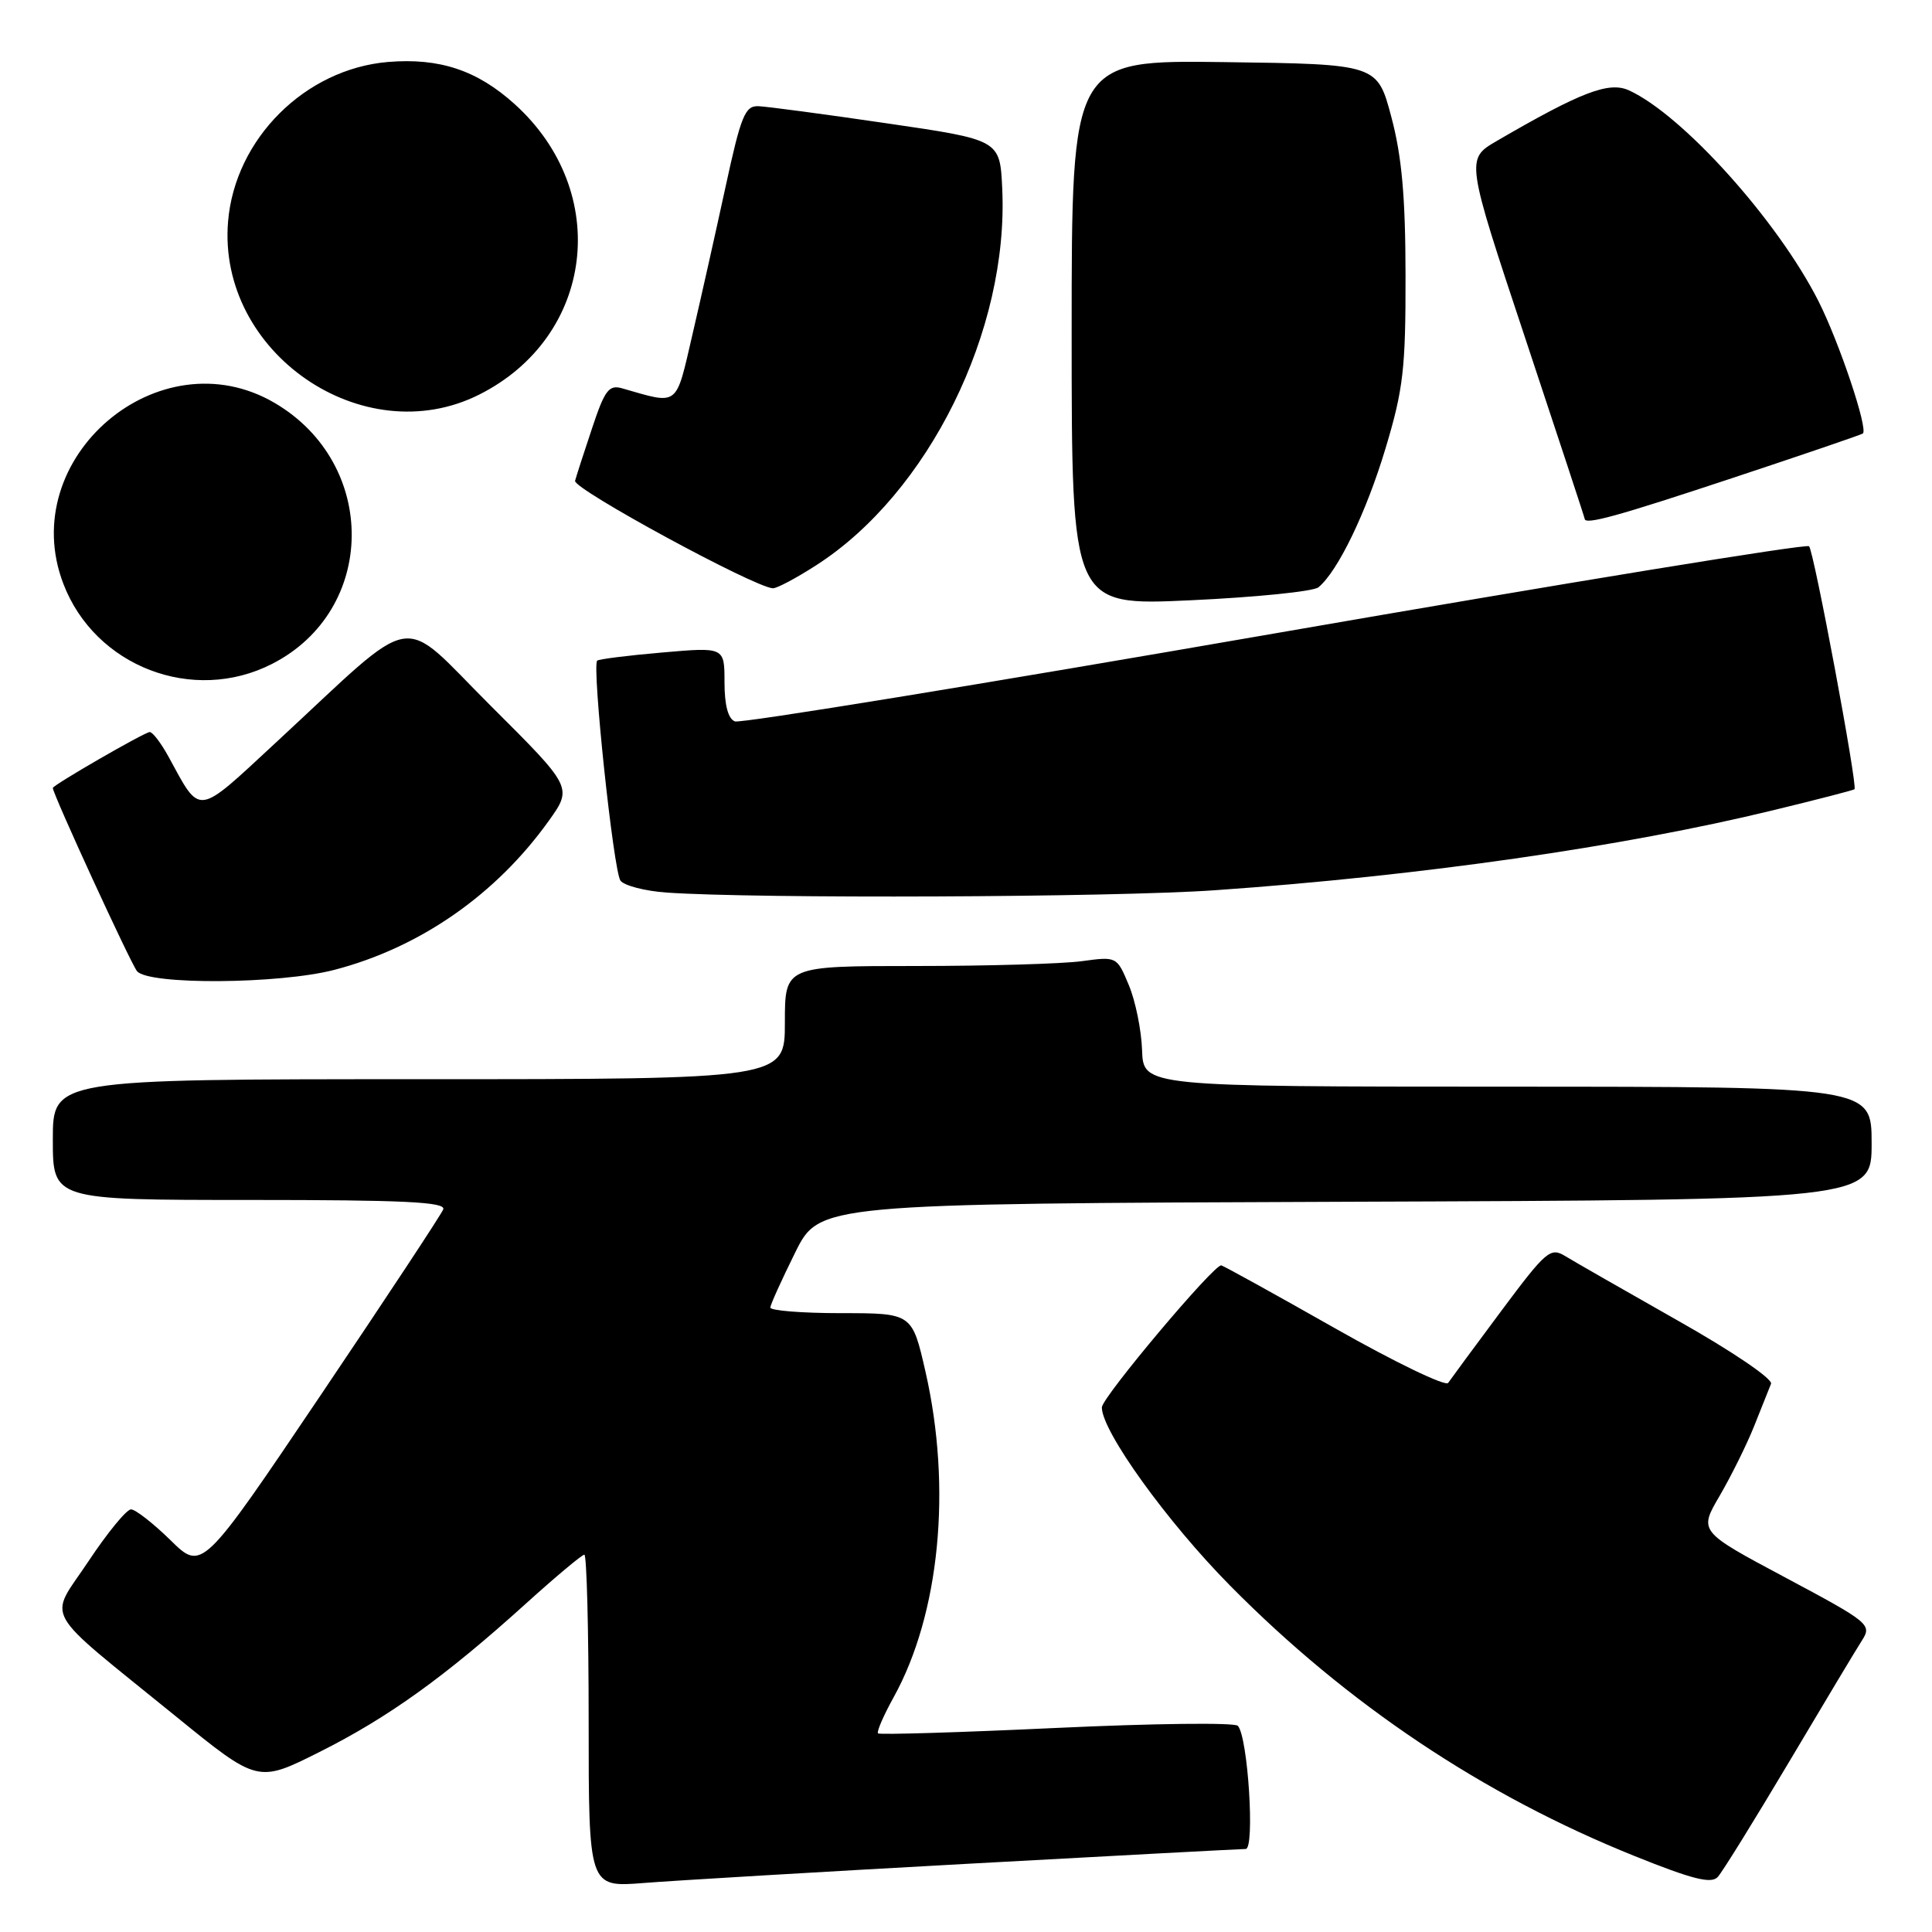 <?xml version="1.0" encoding="UTF-8" standalone="no"?>
<!DOCTYPE svg PUBLIC "-//W3C//DTD SVG 1.1//EN" "http://www.w3.org/Graphics/SVG/1.1/DTD/svg11.dtd" >
<svg xmlns="http://www.w3.org/2000/svg" xmlns:xlink="http://www.w3.org/1999/xlink" version="1.1" viewBox="0 0 256 256">
 <g >
 <path fill="currentColor"
d=" M 128.23 246.96 C 147.88 245.88 164.45 245.00 165.06 245.00 C 166.30 245.00 165.36 230.12 164.02 228.68 C 163.61 228.23 152.79 228.36 139.99 228.96 C 127.19 229.56 116.55 229.88 116.34 229.68 C 116.14 229.47 117.07 227.32 118.41 224.90 C 124.52 213.86 126.15 197.18 122.63 181.75 C 120.86 174.00 120.86 174.00 111.43 174.00 C 106.24 174.00 102.03 173.66 102.07 173.25 C 102.10 172.84 103.58 169.57 105.35 166.00 C 108.56 159.50 108.56 159.50 178.28 159.24 C 248.00 158.99 248.00 158.99 248.00 151.49 C 248.00 144.00 248.00 144.00 199.75 143.99 C 151.50 143.98 151.50 143.98 151.33 139.15 C 151.24 136.49 150.45 132.61 149.57 130.52 C 147.99 126.74 147.97 126.73 143.35 127.36 C 140.81 127.71 130.91 128.00 121.36 128.00 C 104.00 128.00 104.00 128.00 104.00 135.50 C 104.00 143.00 104.00 143.00 55.50 143.00 C 7.00 143.00 7.00 143.00 7.00 151.00 C 7.00 159.00 7.00 159.00 33.11 159.00 C 53.58 159.00 59.11 159.27 58.73 160.25 C 58.46 160.94 51.16 172.00 42.51 184.84 C 26.77 208.19 26.77 208.19 22.60 204.09 C 20.30 201.84 17.94 200.00 17.36 200.00 C 16.77 200.00 14.23 203.10 11.72 206.88 C 6.40 214.88 5.16 212.68 23.33 227.45 C 34.16 236.25 34.16 236.25 42.33 232.15 C 51.43 227.59 58.99 222.16 69.68 212.49 C 73.63 208.92 77.12 206.00 77.43 206.00 C 77.74 206.00 78.00 215.92 78.00 228.04 C 78.00 250.08 78.00 250.08 85.25 249.51 C 89.24 249.19 108.58 248.04 128.23 246.96 Z  M 237.04 233.50 C 241.61 225.80 245.97 218.53 246.73 217.35 C 248.06 215.27 247.69 214.97 236.60 209.05 C 225.10 202.92 225.10 202.92 227.86 198.21 C 229.37 195.62 231.43 191.47 232.42 189.00 C 233.41 186.53 234.42 183.99 234.67 183.36 C 234.93 182.72 229.49 179.03 222.31 174.98 C 215.27 170.99 208.56 167.15 207.40 166.44 C 205.44 165.24 204.87 165.73 198.90 173.74 C 195.38 178.46 192.23 182.74 191.89 183.24 C 191.56 183.75 184.81 180.49 176.89 176.00 C 168.98 171.51 162.20 167.77 161.83 167.67 C 160.92 167.44 146.00 185.18 146.00 186.49 C 146.00 189.65 154.63 201.64 163.00 210.11 C 178.53 225.83 196.52 237.86 216.53 245.91 C 224.25 249.02 226.75 249.65 227.61 248.71 C 228.22 248.05 232.46 241.20 237.04 233.50 Z  M 44.31 128.51 C 55.63 125.56 65.69 118.57 72.69 108.80 C 75.88 104.34 75.88 104.34 65.02 93.52 C 52.62 81.16 55.76 80.62 36.55 98.40 C 25.90 108.26 26.65 108.17 22.32 100.25 C 21.34 98.46 20.23 97.00 19.84 97.00 C 19.18 97.00 7.00 104.03 7.00 104.41 C 7.00 105.22 17.33 127.69 18.16 128.69 C 19.69 130.53 37.01 130.41 44.31 128.51 Z  M 161.00 117.96 C 188.20 116.06 215.04 112.21 235.00 107.35 C 240.78 105.95 245.60 104.70 245.73 104.58 C 246.17 104.18 240.35 73.02 239.71 72.38 C 239.36 72.03 207.50 77.23 168.91 83.93 C 130.33 90.63 98.13 95.88 97.38 95.59 C 96.48 95.25 96.00 93.44 96.00 90.40 C 96.00 85.74 96.00 85.74 87.75 86.46 C 83.21 86.85 79.33 87.34 79.13 87.54 C 78.41 88.25 81.30 115.52 82.22 116.70 C 82.74 117.36 85.49 118.07 88.33 118.27 C 100.19 119.10 147.56 118.91 161.00 117.96 Z  M 36.05 87.97 C 49.96 80.88 50.16 61.48 36.41 53.40 C 21.10 44.41 2.03 60.70 8.39 77.34 C 12.58 88.32 25.58 93.32 36.05 87.97 Z  M 174.70 77.82 C 177.27 75.71 181.05 67.88 183.60 59.38 C 185.95 51.57 186.26 48.82 186.24 36.50 C 186.23 26.08 185.75 20.71 184.36 15.50 C 182.50 8.50 182.50 8.50 162.25 8.23 C 142.00 7.96 142.00 7.96 142.00 44.11 C 142.00 80.27 142.00 80.27 157.75 79.54 C 166.41 79.14 174.04 78.37 174.70 77.82 Z  M 108.15 74.90 C 123.03 65.35 133.69 43.78 132.80 24.98 C 132.50 18.53 132.50 18.53 117.50 16.34 C 109.25 15.13 101.59 14.11 100.48 14.07 C 98.72 14.01 98.18 15.35 96.14 24.75 C 94.86 30.66 92.88 39.48 91.75 44.34 C 89.50 54.03 90.02 53.63 82.45 51.46 C 80.69 50.95 80.14 51.67 78.47 56.69 C 77.40 59.88 76.38 63.04 76.20 63.71 C 75.91 64.77 99.91 77.81 102.41 77.95 C 102.91 77.98 105.50 76.61 108.15 74.90 Z  M 229.50 63.36 C 238.85 60.26 246.65 57.60 246.84 57.44 C 247.56 56.83 243.71 45.36 240.96 39.91 C 235.57 29.25 222.96 15.22 215.84 11.97 C 213.19 10.77 209.52 12.17 198.36 18.66 C 194.21 21.07 194.21 21.07 202.09 44.78 C 206.42 57.83 209.98 68.61 209.98 68.75 C 210.04 69.58 214.33 68.39 229.50 63.36 Z  M 63.49 52.29 C 78.75 44.63 81.10 25.46 68.20 13.80 C 63.23 9.31 58.24 7.65 51.43 8.21 C 40.43 9.13 31.13 18.40 30.22 29.36 C 28.78 46.70 48.10 60.02 63.49 52.29 Z "/>
</g>
</svg>